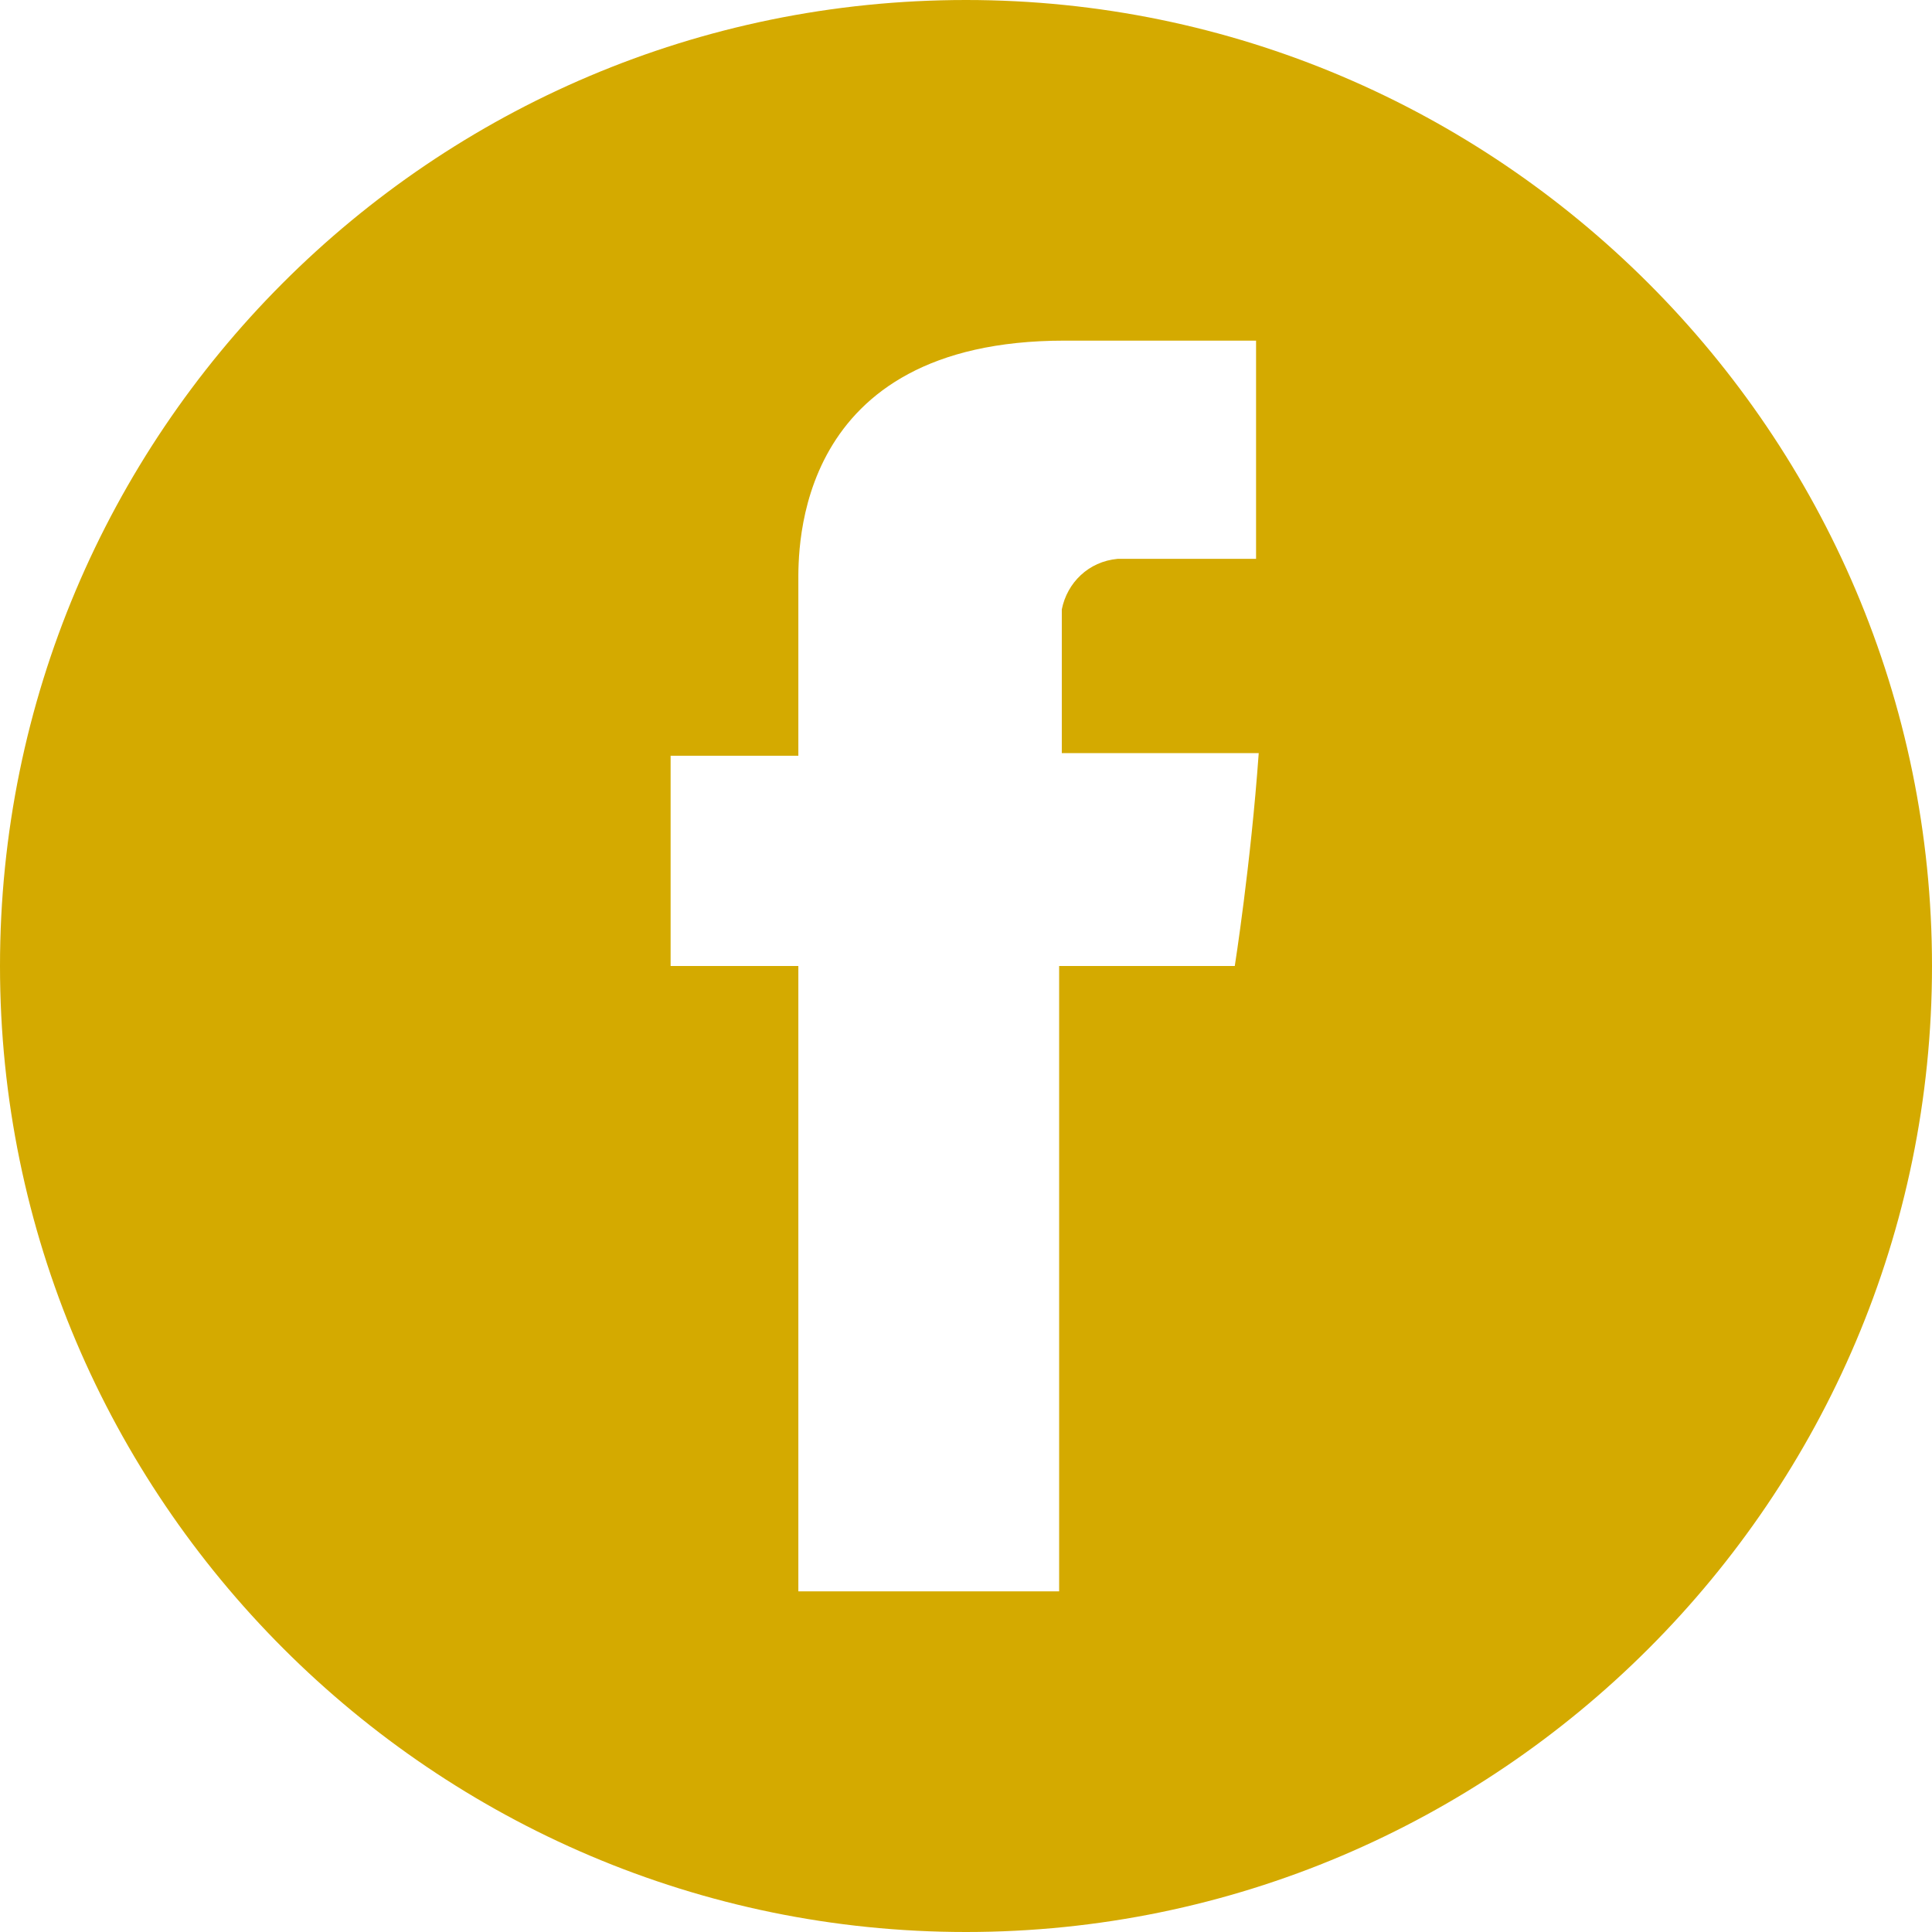 <?xml version="1.0" encoding="utf-8"?>
<!-- Generator: Adobe Illustrator 23.0.3, SVG Export Plug-In . SVG Version: 6.00 Build 0)  -->
<svg version="1.1" id="Layer_1" xmlns="http://www.w3.org/2000/svg" xmlns:xlink="http://www.w3.org/1999/xlink" x="0px" y="0px"
	 viewBox="0 0 72.6 72.6" style="enable-background:new 0 0 72.6 72.6;" xml:space="preserve">
<style type="text/css">
	.st0{fill:#D4AA00;}
</style>
<title>Asset 3</title>
<g>
	<g id="Layer_1-2">
		<path class="st0" d="M36.3,0C16.2,0,0,16.3,0,36.3s16.3,36.3,36.3,36.3s36.3-16.3,36.3-36.3c0,0,0,0,0,0C72.6,16.3,56.3,0,36.3,0z
			 M47.3,21H42c-1.1,0.1-1.9,0.9-2.1,1.9v5.4h7.4c-0.3,4.2-0.9,8-0.9,8h-6.6v23.5h-9.8V36.3h-4.8v-7.9h4.8v-6.5
			c0-1.2-0.2-9.1,10-9.1h7.2V21z"/>
	</g>
</g>
</svg>
